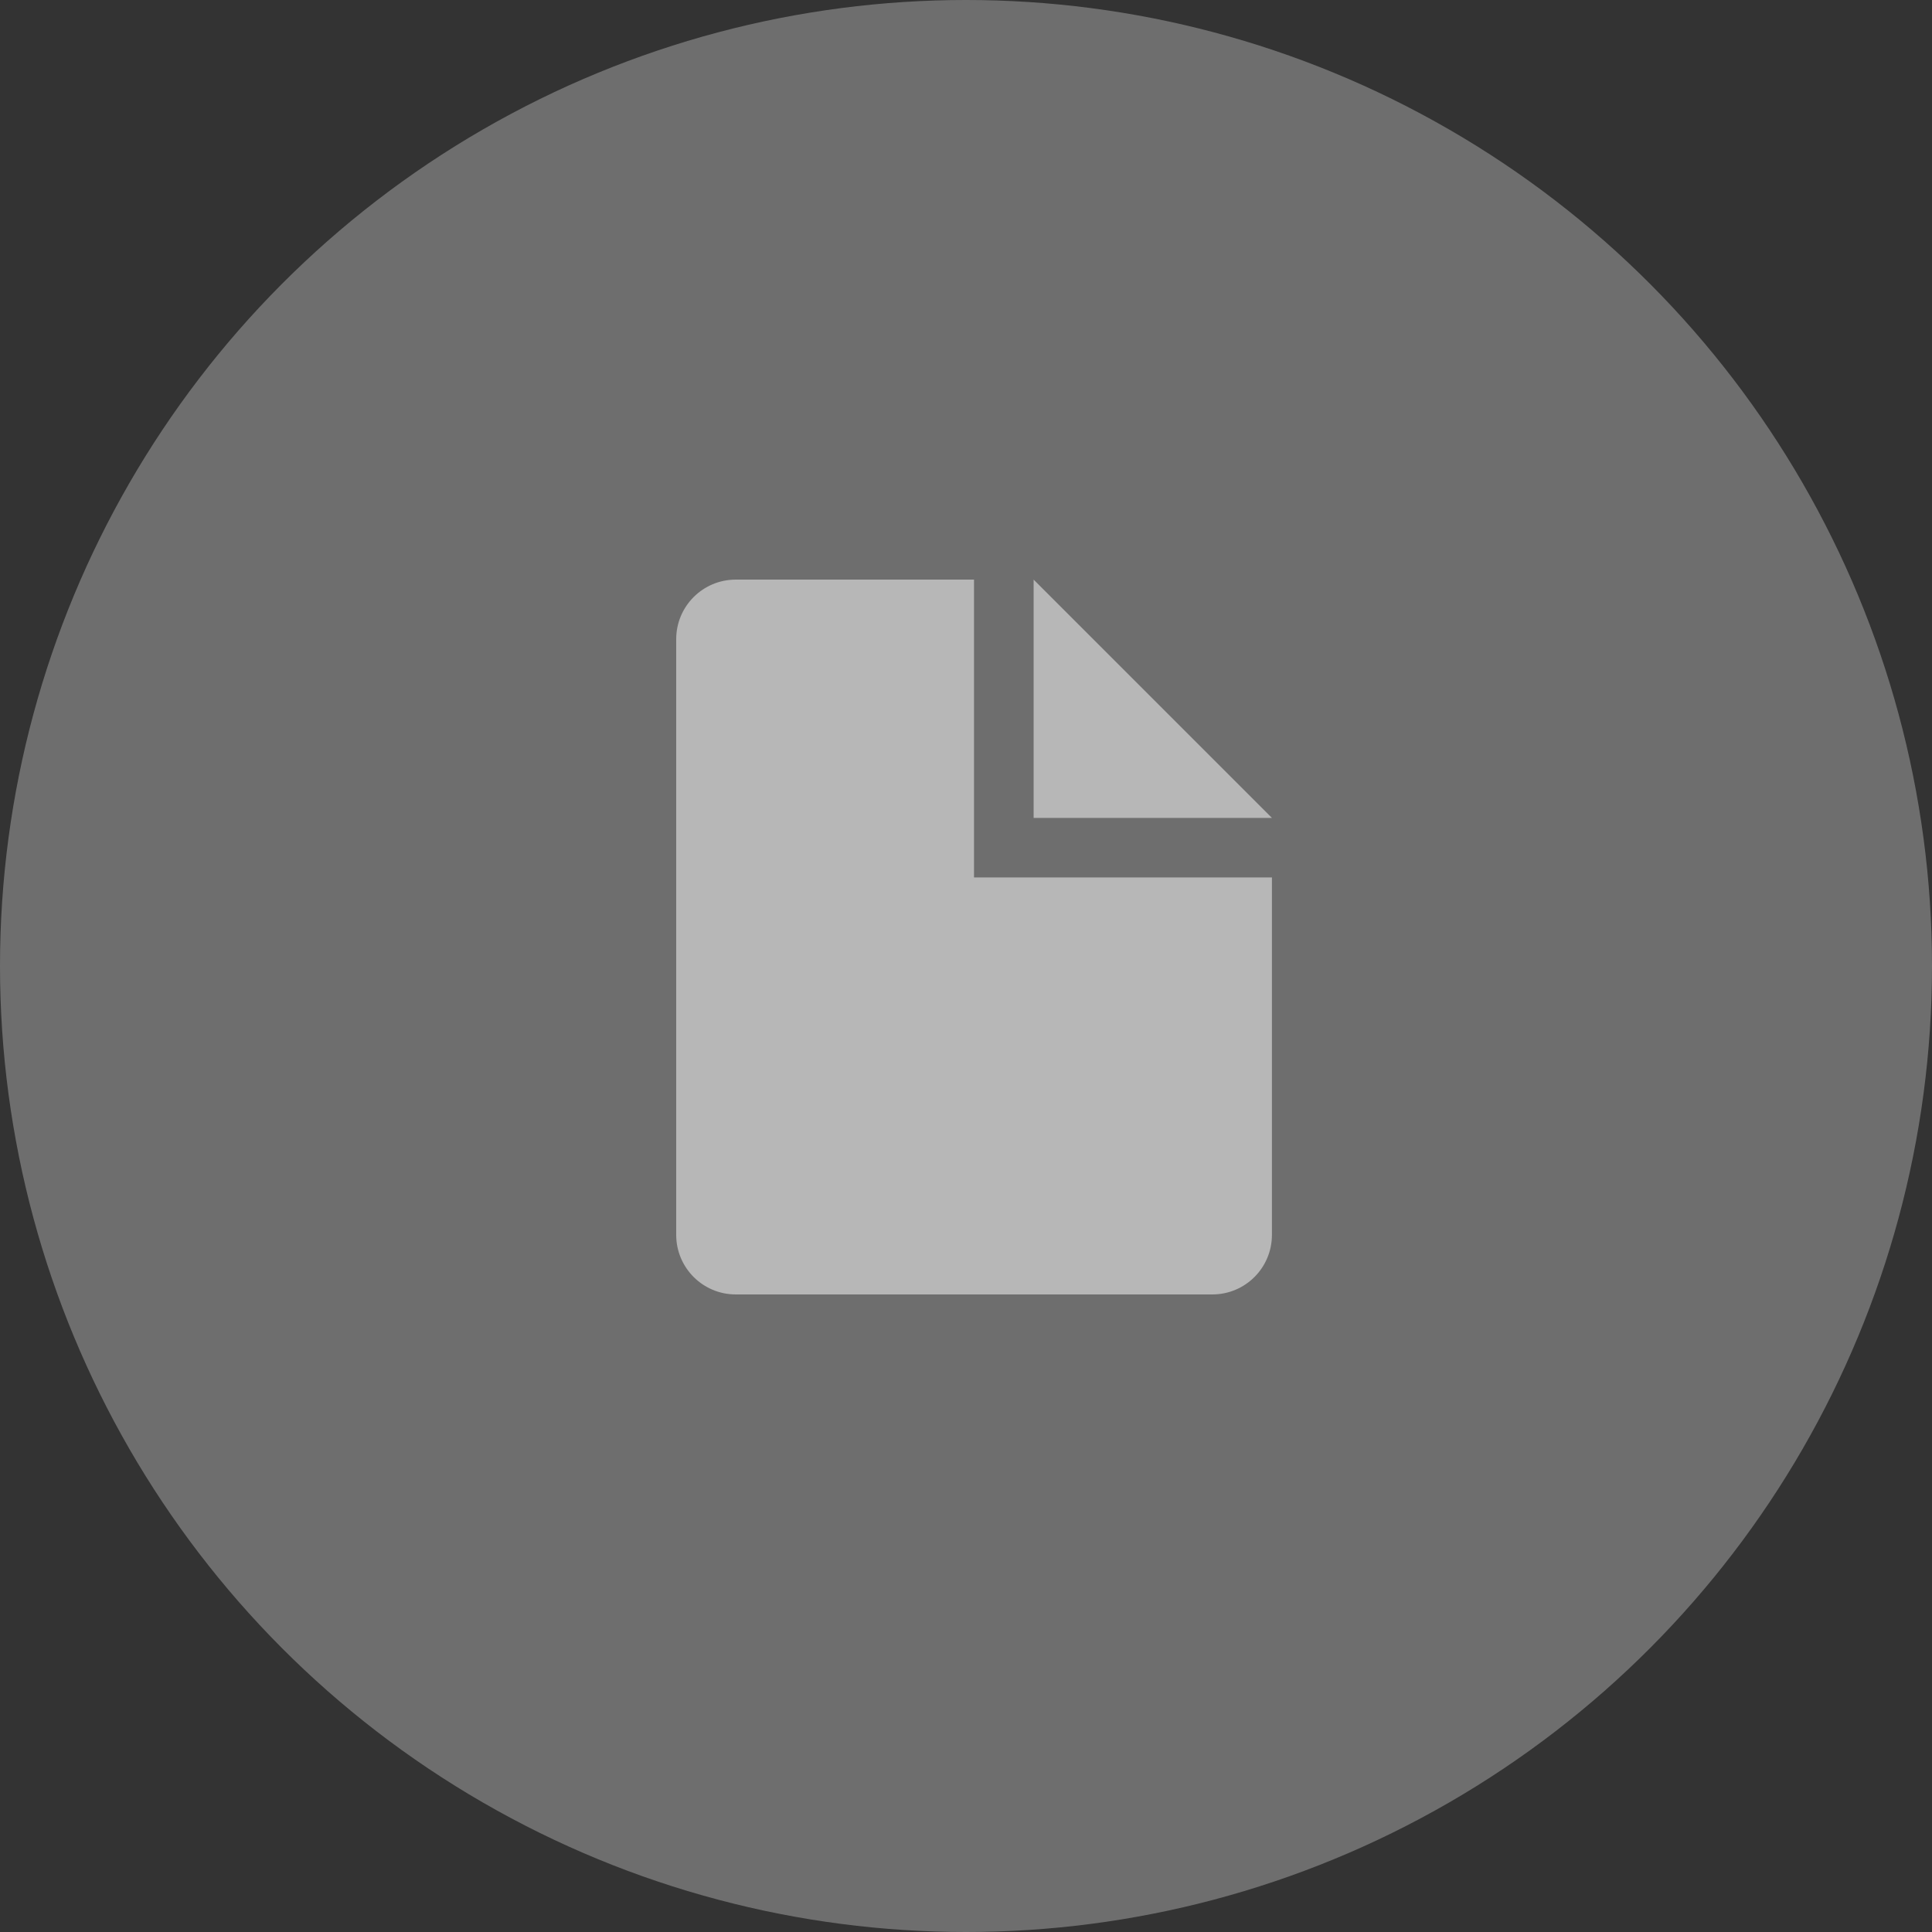 <?xml version="1.0" encoding="UTF-8"?>
<svg width="20px" height="20px" viewBox="0 0 20 20" version="1.1" xmlns="http://www.w3.org/2000/svg" xmlns:xlink="http://www.w3.org/1999/xlink">
    <rect x="0" y="0" width="20" height="20" fill="#333333" stroke="none"/>
    <title>Queries Icon Unselected</title>
    <g id="Activities" stroke="none" stroke-width="1" fill="none" fill-rule="evenodd">
        <g id="Queries-Icon-Unselected" fill="#FFFFFF">
            <circle id="Oval" fill-opacity="0.29" cx="10" cy="10" r="10"></circle>
            <path d="M10.7,6 L10.7,8.467 L13.167,8.467 L10.7,6 Z M10.083,6 L7.617,6 C7.276,6 7,6.276 7,6.617 L7,12.783 C7,13.124 7.276,13.4 7.617,13.4 L12.55,13.4 C12.891,13.4 13.167,13.124 13.167,12.783 L13.167,9.083 L10.083,9.083 L10.083,6 Z" id="page" fill-rule="nonzero" opacity="0.5"></path>
        </g>
    </g>
</svg>